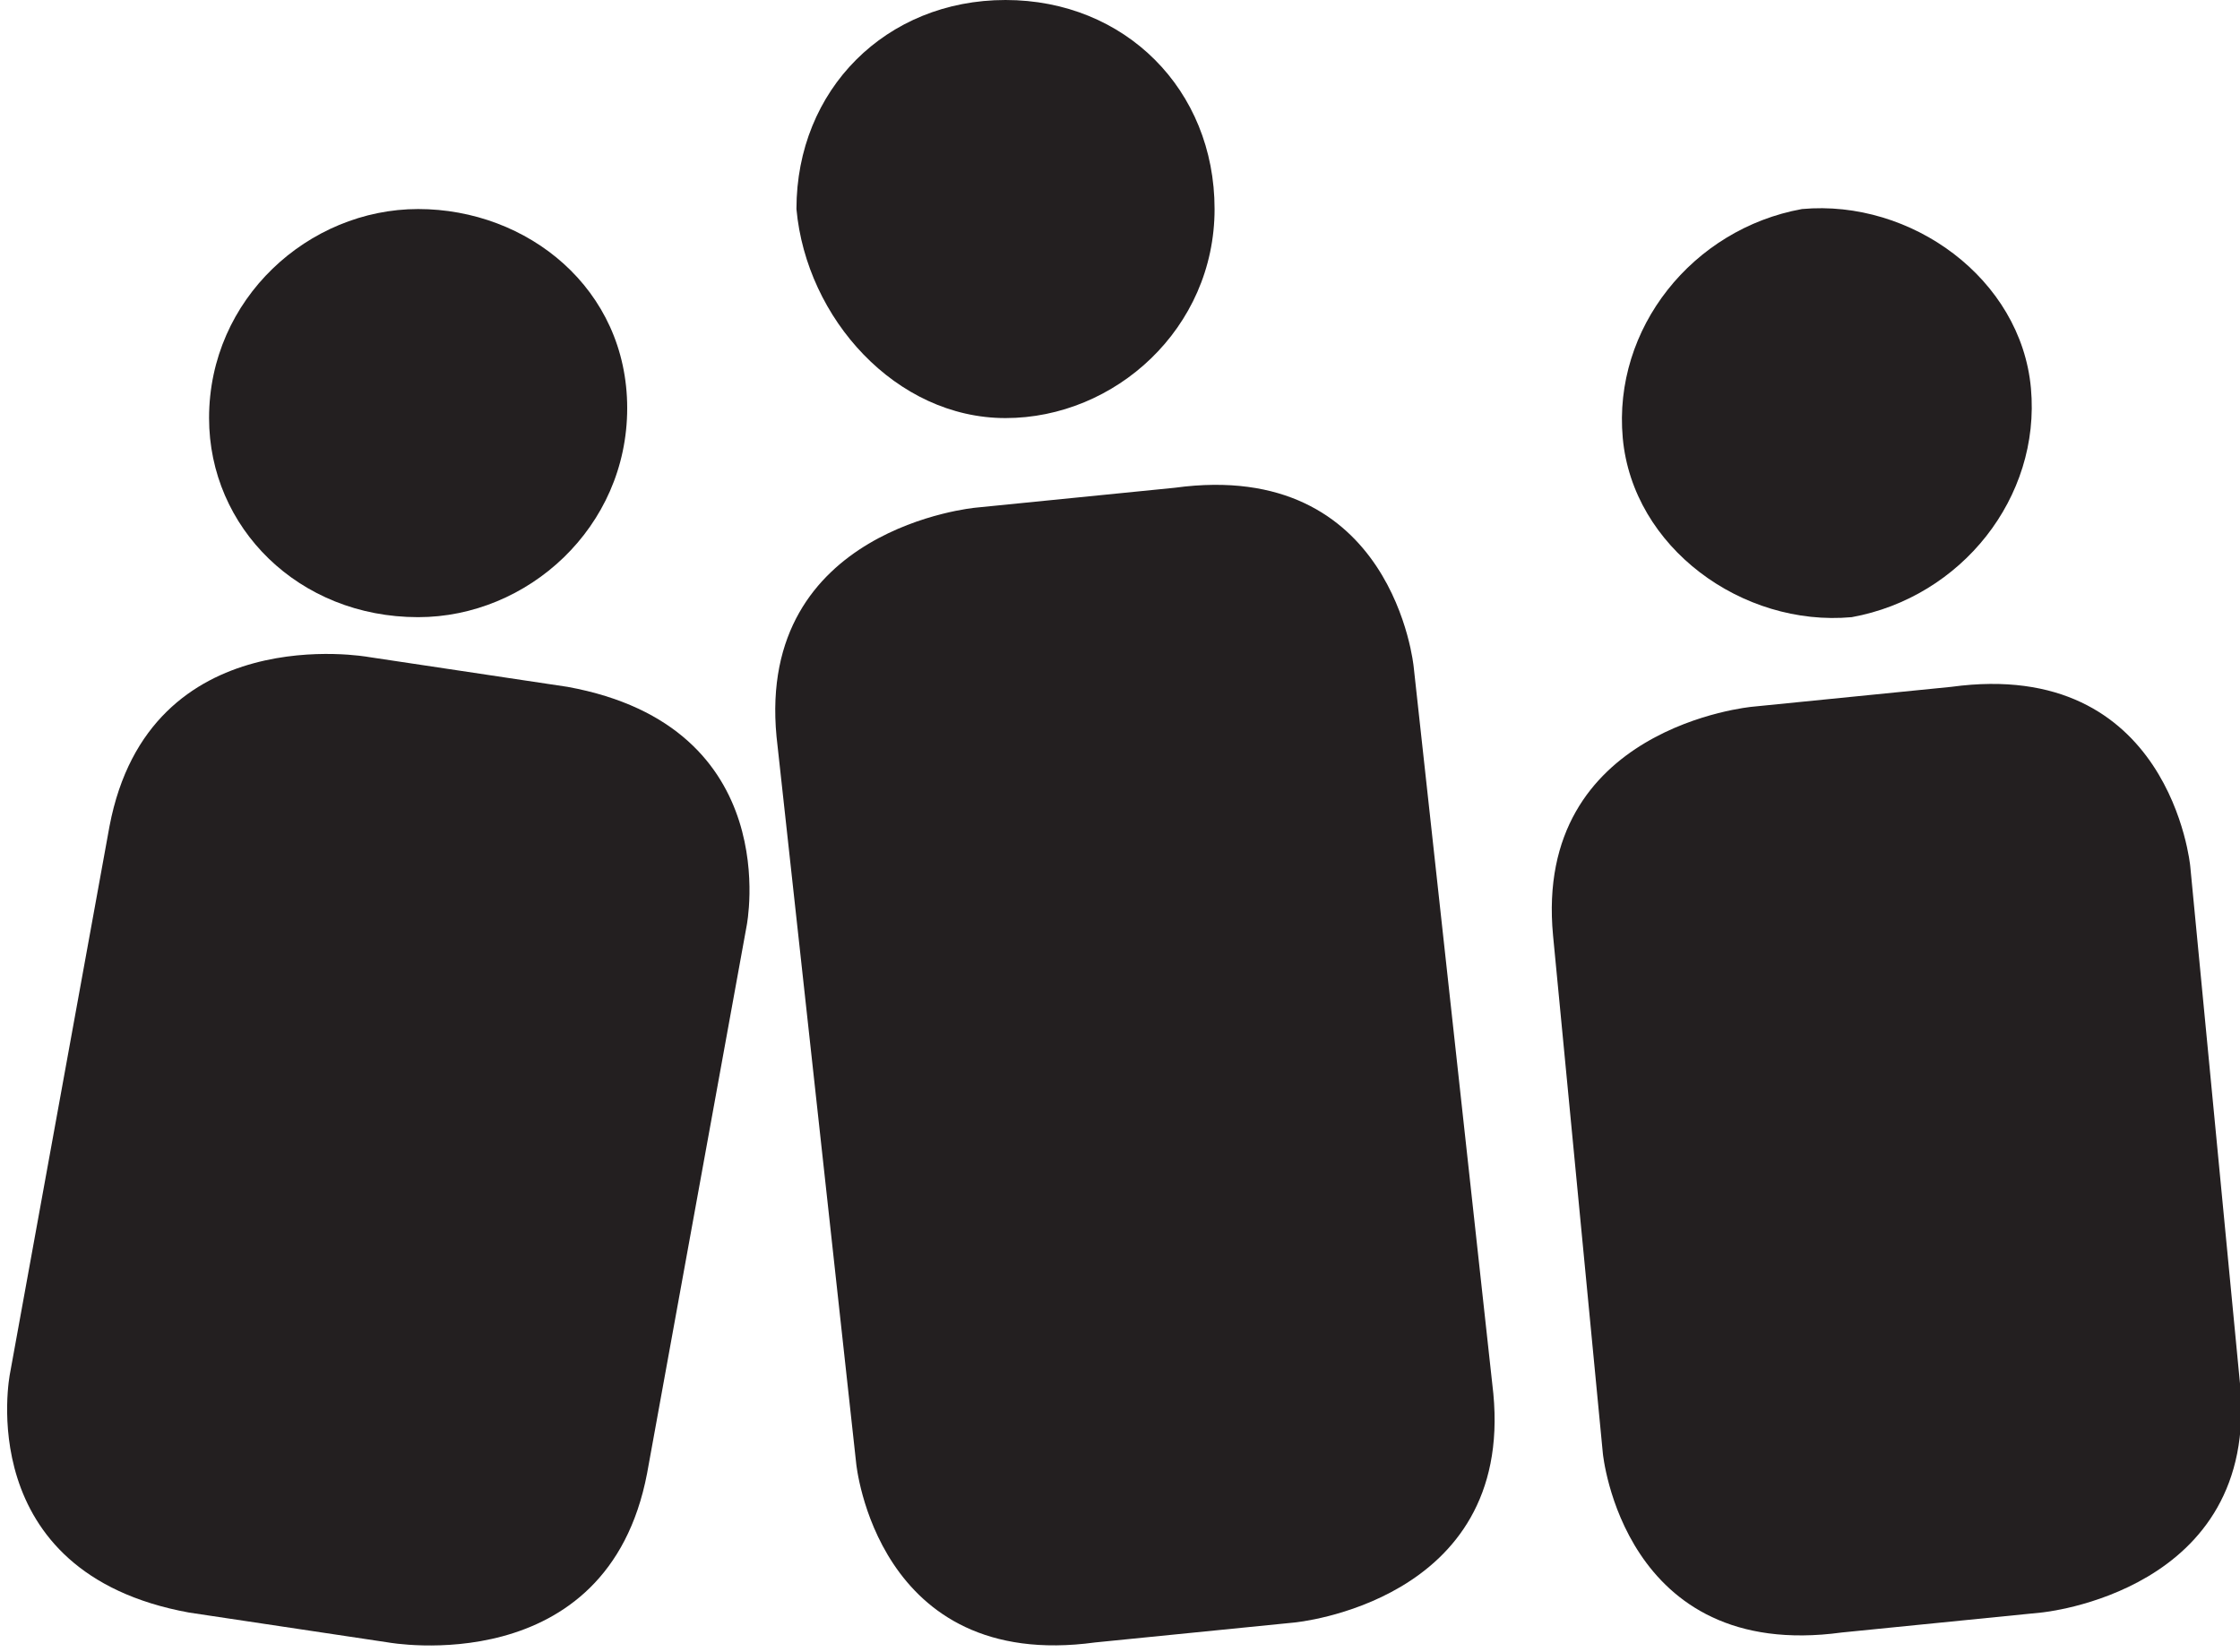<?xml version="1.0" encoding="utf-8"?>
<!-- Generator: Adobe Illustrator 18.1.1, SVG Export Plug-In . SVG Version: 6.00 Build 0)  -->
<!DOCTYPE svg PUBLIC "-//W3C//DTD SVG 1.1//EN" "http://www.w3.org/Graphics/SVG/1.1/DTD/svg11.dtd">
<svg version="1.1" id="Layer_1" xmlns="http://www.w3.org/2000/svg" xmlns:xlink="http://www.w3.org/1999/xlink" x="0px" y="0px"
	 viewBox="4.7 7.8 22.5 16.6" enable-background="new 4.7 7.8 22.5 16.6" xml:space="preserve">
<g>
	<path fill="#231F20" d="M4.8,21.6c0,0-0.4,2,1.8,2.4l2,0.3c0,0,2.2,0.4,2.6-1.7l1-5.5c0,0,0.4-2-1.8-2.4l-2-0.3
		c0,0-2.2-0.4-2.6,1.7L4.8,21.6z"/>
	<path fill="#231F20" d="M13.3,22.5c0,0,0.2,2.1,2.4,1.8l2-0.2c0,0,2.2-0.2,2-2.3l-0.8-7.3c0,0-0.2-2.1-2.4-1.8l-2,0.2
		c0,0-2.2,0.2-2,2.3L13.3,22.5z"/>
	<path fill="#231F20" d="M20.8,22.4c0,0,0.2,2.1,2.4,1.8l2-0.2c0,0,2.2-0.2,2-2.3l-0.5-5.2c0,0-0.2-2.1-2.4-1.8l-2,0.2
		c0,0-2.2,0.2-2,2.3L20.8,22.4z"/>
	<path fill="#231F20" d="M14.8,12c1.1,0,2.1-0.9,2.1-2.1S16,7.8,14.8,7.8s-2.1,0.9-2.1,2.1C12.8,11,13.7,12,14.8,12"/>
	<path fill="#231F20" d="M8.9,14c1.1,0,2.1-0.9,2.1-2.1S10,9.9,8.9,9.9S6.8,10.8,6.8,12C6.8,13.1,7.7,14,8.9,14"/>
	<path fill="#231F20" d="M23.3,14c1.1-0.2,1.9-1.2,1.8-2.3s-1.2-1.9-2.3-1.8c-1.1,0.2-1.9,1.2-1.8,2.3C21.1,13.3,22.2,14.1,23.3,14"
		/>
</g>
</svg>
